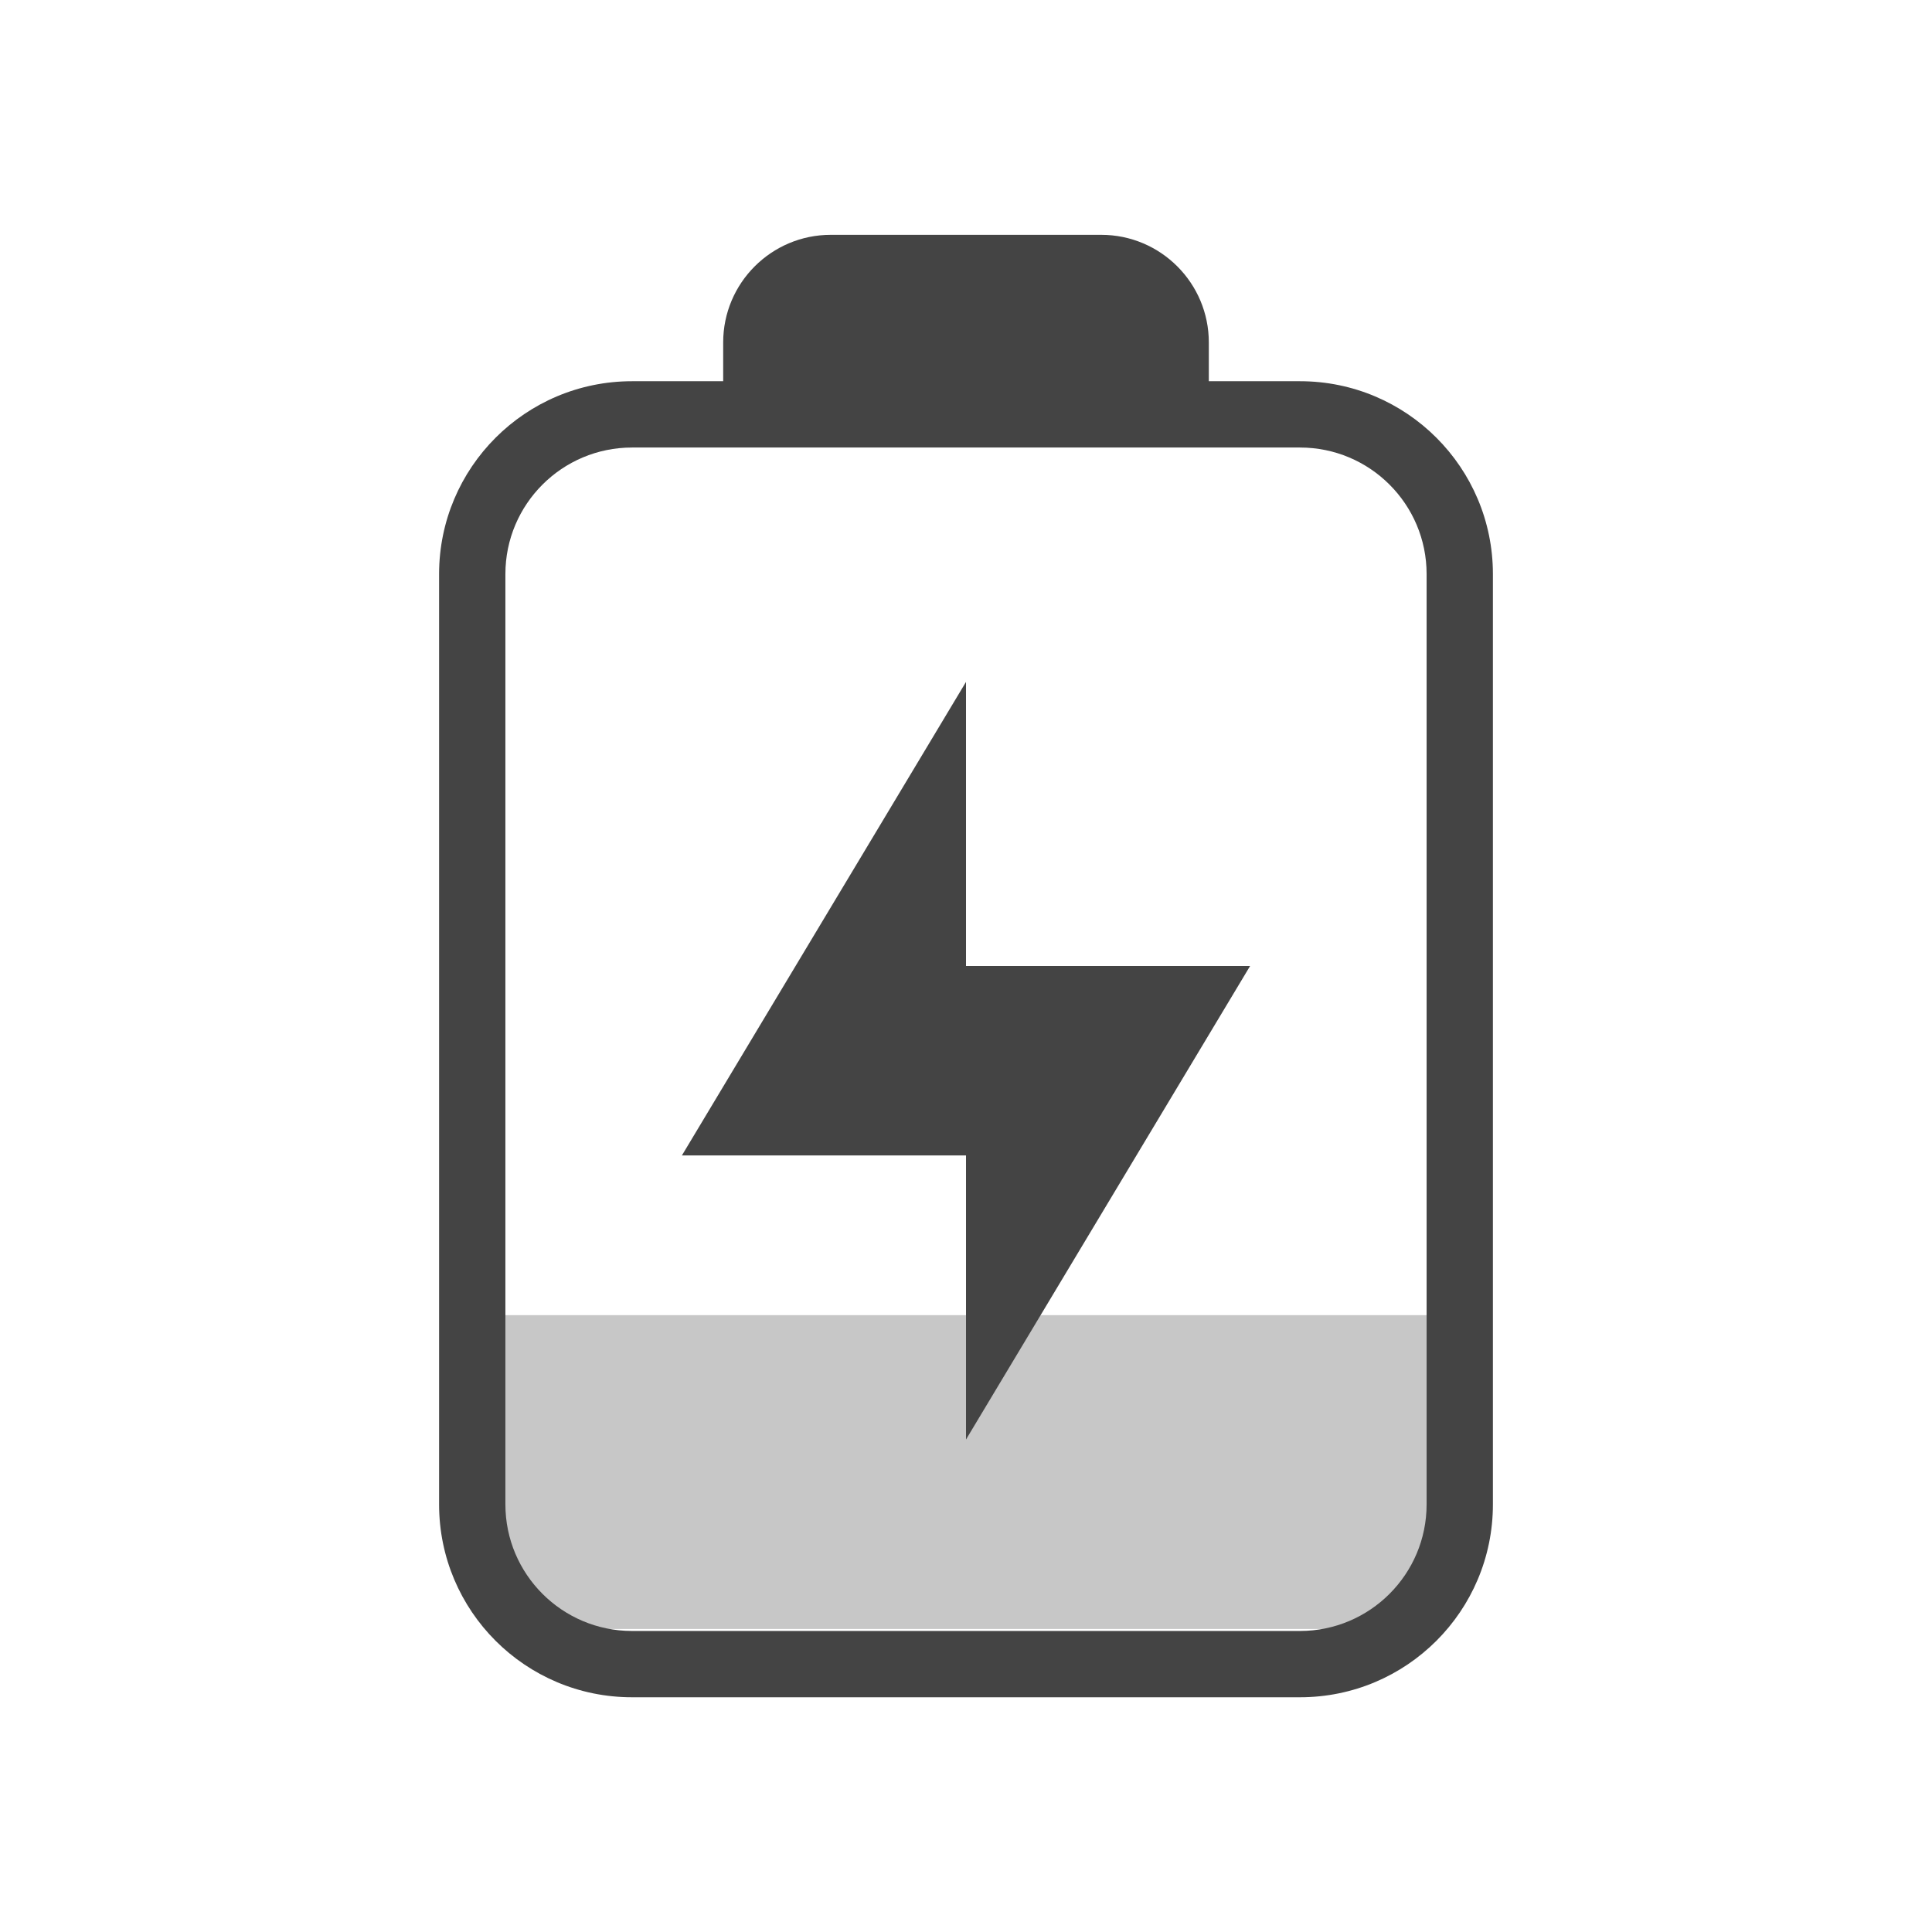 <svg xmlns="http://www.w3.org/2000/svg" style="fill-rule:evenodd;clip-rule:evenodd;stroke-linejoin:round;stroke-miterlimit:2" width="100%" height="100%" version="1.1" viewBox="0 0 22 22" xml:space="preserve">
 <defs>
  <style id="current-color-scheme" type="text/css">
   .ColorScheme-Text { color:#444444; } .ColorScheme-Highlight { color:#4285f4; } .ColorScheme-NeutralText { color:#ff9800; } .ColorScheme-PositiveText { color:#4caf50; } .ColorScheme-NegativeText { color:#f44336; }
  </style>
 </defs>
 <path style="fill:currentColor;fill-opacity:0.3;" class="ColorScheme-Text" d="M5.608,14.976l0,2.494c0,0.593 0.481,1.079 1.079,1.079l8.626,-0c0.598,-0 1.079,-0.486 1.079,-1.079l-0,-2.494l-10.784,0Z"/>
 <path style="fill:currentColor;" class="ColorScheme-Text" d="M8.235,4.341l0,-0.442c0,-0.676 0.549,-1.225 1.225,-1.225l3.08,0c0.676,0 1.225,0.549 1.225,1.225l-0,0.442l1.038,0c1.214,0 2.197,0.984 2.197,2.196l0,10.594c0,1.213 -0.983,2.196 -2.197,2.196l-7.606,0c-1.214,0 -2.197,-0.983 -2.197,-2.196l0,-10.594c0,-1.212 0.983,-2.196 2.197,-2.196l1.038,0Zm-1.038,0.755c-0.796,0 -1.442,0.645 -1.442,1.441l-0,10.594c-0,0.795 0.646,1.441 1.442,1.441l7.606,0c0.796,0 1.442,-0.646 1.442,-1.441l0,-10.594c0,-0.796 -0.646,-1.441 -1.442,-1.441l-7.606,0Zm3.803,2.669l-3.235,5.392l3.235,-0l0,3.235l3.235,-5.392l-3.235,0l0,-3.235Z"/>
</svg>
